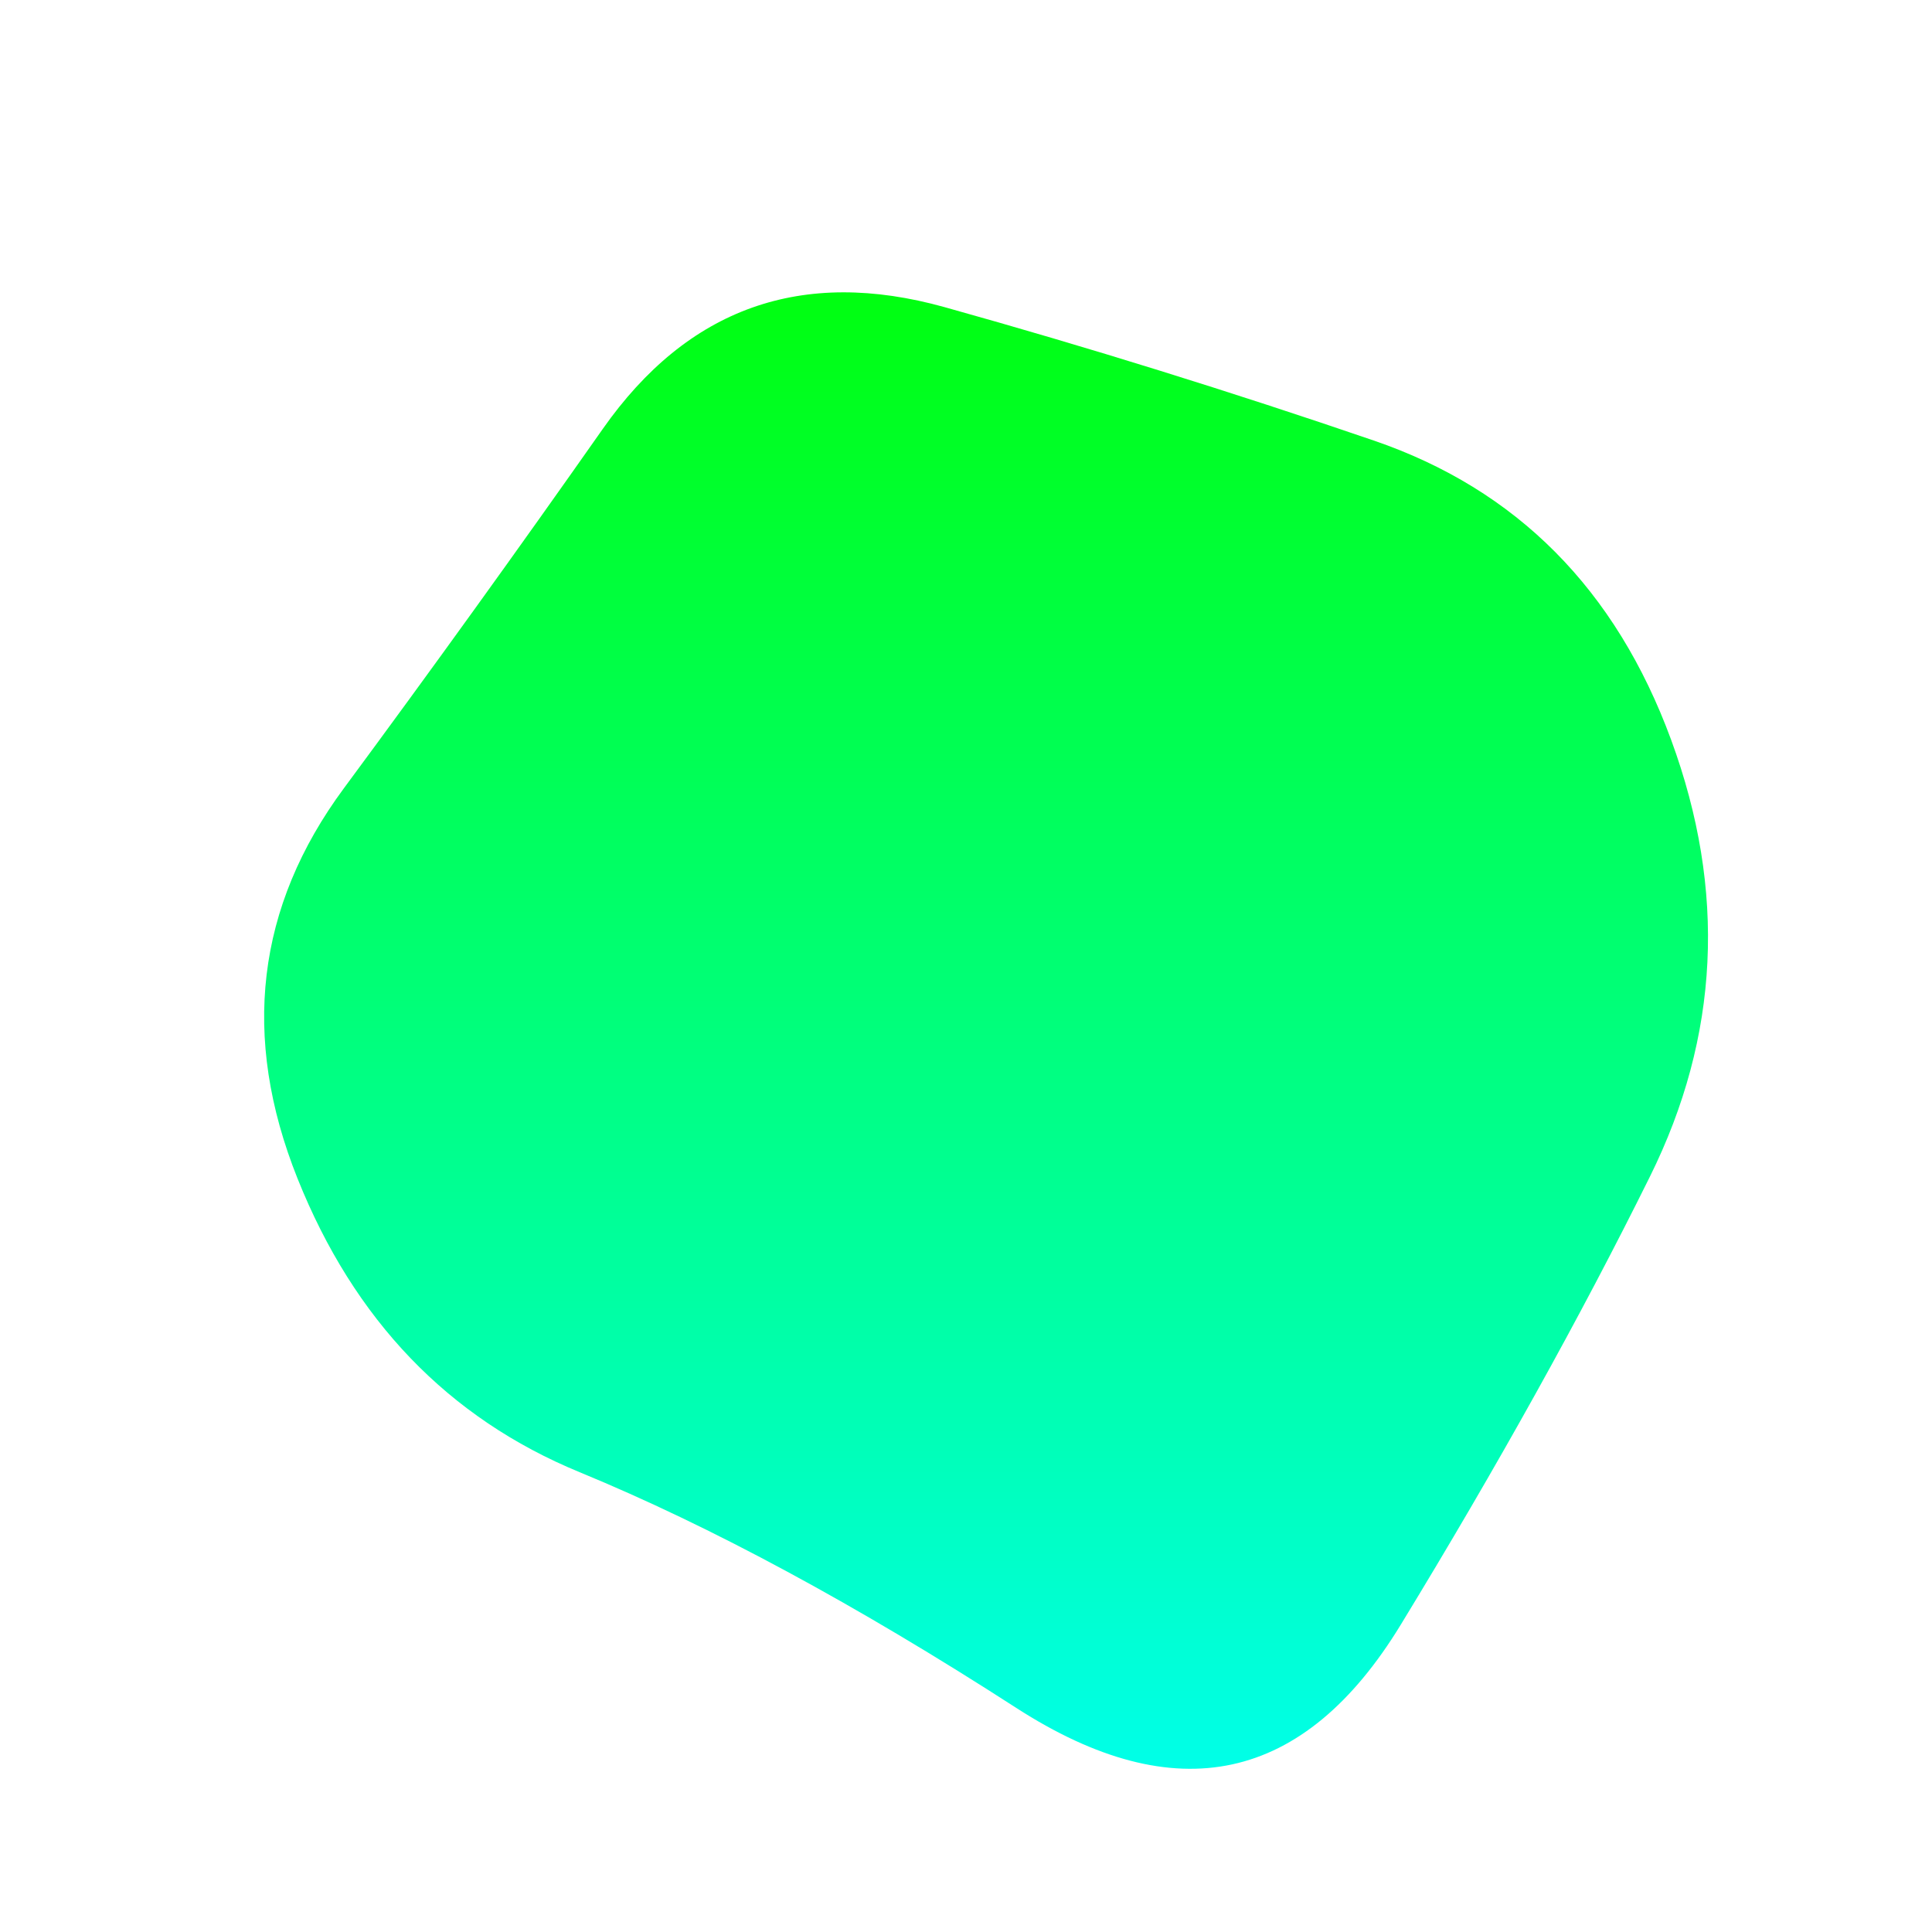 <?xml version="1.0" standalone="no"?>
<svg viewBox="0 0 500 500" xmlns="http://www.w3.org/2000/svg" xmlns:xlink="http://www.w3.org/1999/xlink" width="100%" id="blobSvg">
  <defs>
    <linearGradient id="gradient" x1="0%" y1="0%" x2="0%" y2="100%">
      <stop offset="0%" style="stop-color: rgb(0, 255, 8);"></stop>
      <stop offset="100%" style="stop-color: rgb(0, 255, 247);"></stop>
    </linearGradient>
  </defs>
  <path id="blob" d="M427,304.5Q400,359,362.5,420.5Q325,482,263,442Q201,402,150,381Q99,360,77,305Q55,250,89,204Q123,158,156,111Q189,64,244.5,79.5Q300,95,355.5,114Q411,133,432.5,191.5Q454,250,427,304.5Z" fill="url(#gradient)"></path>
</svg>
